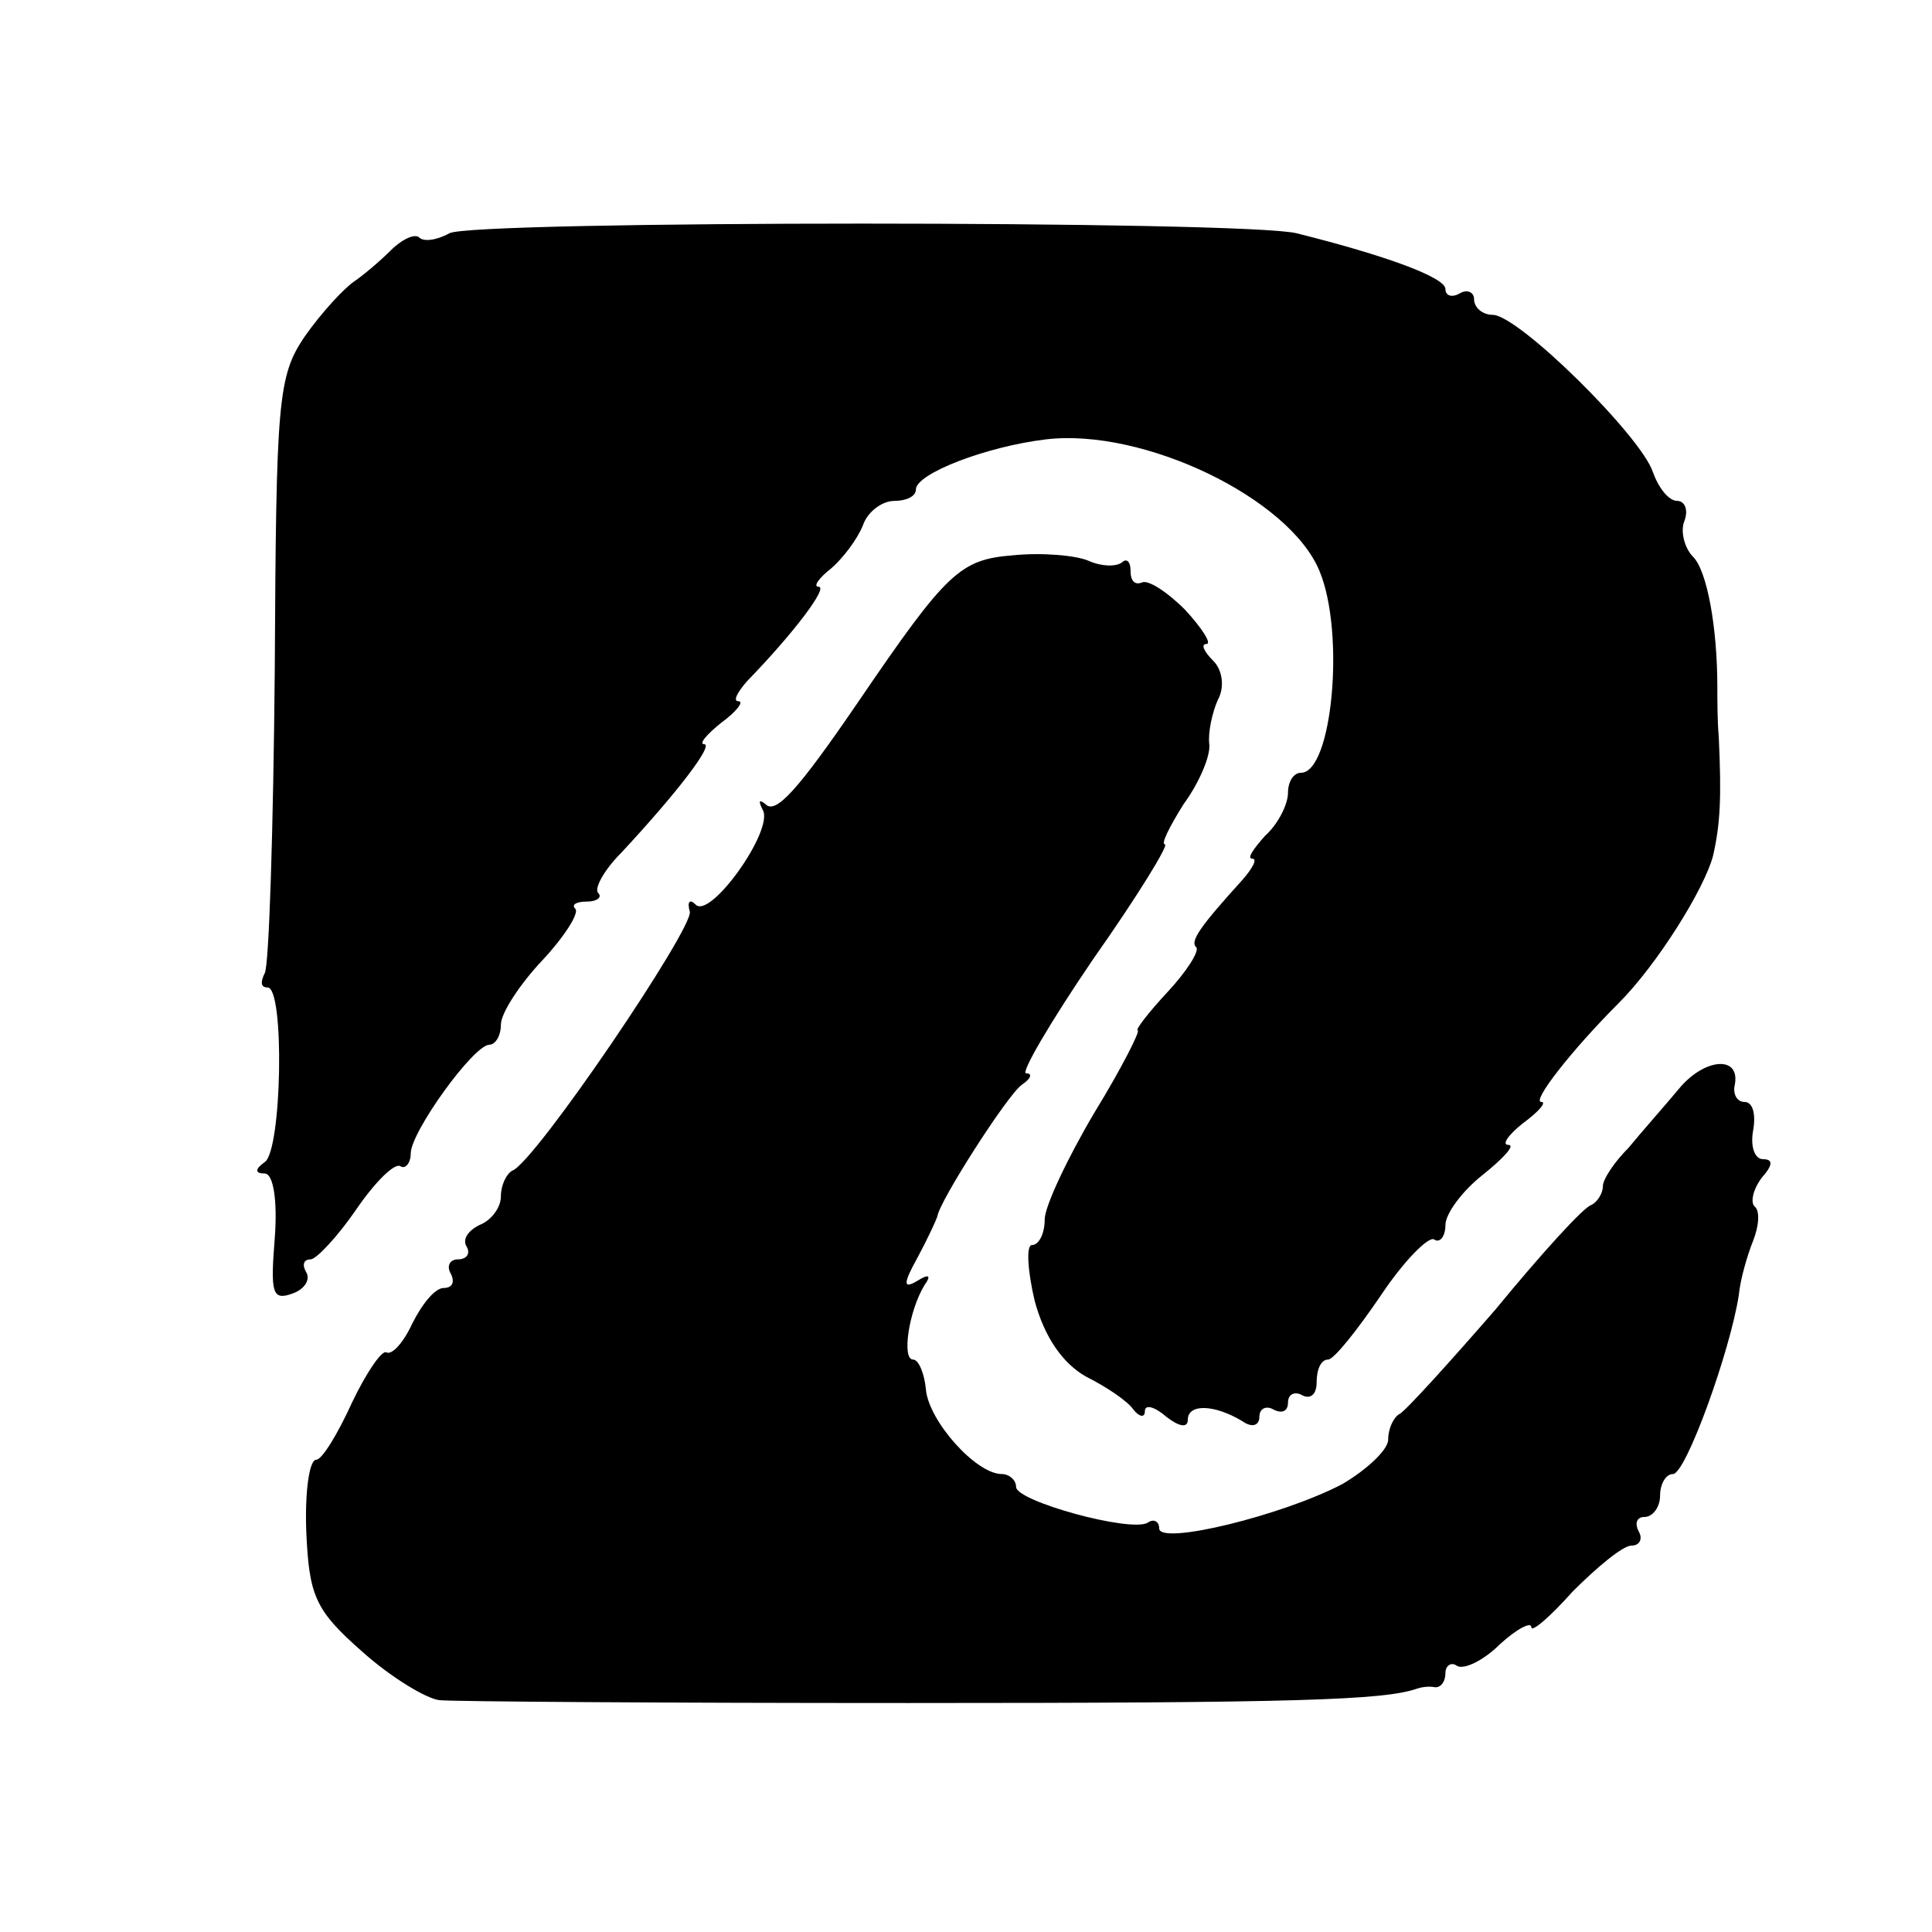 <?xml version="1.0" standalone="no"?>
<!DOCTYPE svg PUBLIC "-//W3C//DTD SVG 20010904//EN"
 "http://www.w3.org/TR/2001/REC-SVG-20010904/DTD/svg10.dtd">
<svg version="1.0" xmlns="http://www.w3.org/2000/svg"
 width="135pt" height="135pt" viewBox="0 0 135 135"
 preserveAspectRatio="xMidYMid meet">
<g transform="translate(0,135) scale(0.1,-0.1)"
fill="#000000" stroke="none">
<path d="M314 1187 c-9 -5 -18 -6 -21 -3 -3 3 -12 -1 -20 -9 -8 -8 -20 -18
-26 -22 -7 -5 -22 -21 -34 -38 -19 -28 -20 -45 -21 -233 -1 -111 -4 -207 -7
-212 -3 -6 -3 -10 2 -10 12 0 10 -114 -2 -122 -7 -5 -7 -8 0 -8 6 0 9 -19 7
-45 -3 -38 -2 -44 12 -39 9 3 13 10 10 15 -3 5 -2 9 3 9 4 0 19 16 32 35 13
19 27 33 31 30 3 -2 7 2 7 9 0 15 44 76 55 76 4 0 8 6 8 14 0 8 13 28 29 45
15 16 26 33 23 36 -3 3 1 5 8 5 7 0 11 3 8 6 -3 3 4 16 16 28 40 43 65 76 58
76 -4 0 2 7 12 15 11 8 16 15 12 15 -4 0 -1 6 6 14 33 34 57 66 50 66 -4 0 0
6 9 13 8 7 18 20 22 30 3 9 13 17 22 17 8 0 15 3 15 8 0 11 49 30 91 35 68 8
170 -41 191 -92 18 -43 9 -141 -13 -141 -5 0 -9 -6 -9 -14 0 -8 -7 -22 -16
-30 -8 -9 -13 -16 -9 -16 4 0 0 -7 -7 -15 -29 -32 -37 -43 -32 -47 2 -3 -7
-17 -20 -31 -14 -15 -23 -27 -21 -27 2 0 -11 -26 -30 -57 -19 -32 -35 -66 -35
-75 0 -10 -4 -18 -9 -18 -4 0 -3 -18 2 -39 7 -26 20 -44 36 -53 14 -7 29 -17
33 -23 4 -5 8 -6 8 -1 0 5 7 3 15 -4 9 -7 15 -8 15 -2 0 11 18 11 38 -1 7 -5
12 -3 12 3 0 6 5 8 10 5 6 -3 10 -1 10 5 0 6 5 8 10 5 6 -3 10 1 10 9 0 9 3
16 8 16 4 0 20 20 37 45 16 24 33 41 37 39 4 -3 8 2 8 10 0 8 12 24 26 35 15
12 23 21 18 21 -5 0 0 7 10 15 11 8 17 15 13 15 -7 0 21 36 54 69 27 27 60 80
66 103 5 22 6 40 4 83 -1 11 -1 27 -1 35 0 41 -7 81 -17 91 -6 6 -9 18 -6 25
3 8 0 14 -5 14 -6 0 -13 9 -17 20 -8 25 -94 110 -112 110 -7 0 -13 5 -13 11 0
5 -5 7 -10 4 -5 -3 -10 -2 -10 3 0 8 -40 23 -104 39 -36 9 -576 9 -592 0z"/>
<path d="M708 962 c-37 -3 -46 -11 -108 -102 -43 -63 -58 -79 -65 -72 -5 4 -5
2 -2 -4 8 -14 -37 -77 -47 -66 -4 4 -6 2 -4 -5 3 -11 -108 -175 -124 -181 -4
-2 -8 -10 -8 -18 0 -8 -7 -17 -15 -20 -8 -4 -12 -10 -9 -15 3 -5 0 -9 -6 -9
-6 0 -8 -5 -5 -10 3 -6 1 -10 -5 -10 -6 0 -15 -11 -22 -25 -6 -13 -14 -22 -18
-20 -3 2 -14 -14 -24 -35 -10 -22 -21 -40 -25 -40 -5 0 -8 -23 -7 -50 2 -45 6
-55 39 -84 20 -18 45 -33 54 -34 10 -1 157 -2 328 -2 271 0 332 2 355 10 3 1
8 2 13 1 4 0 7 4 7 10 0 5 4 8 8 5 5 -3 19 4 30 15 12 11 22 16 22 12 0 -4 13
7 29 25 17 17 35 32 41 32 6 0 8 5 5 10 -3 6 -1 10 4 10 6 0 11 7 11 15 0 8 4
15 9 15 9 0 40 86 46 125 1 11 6 28 10 38 4 10 5 21 1 24 -3 3 -1 12 5 20 8 9
8 13 1 13 -6 0 -9 9 -7 20 2 11 0 20 -6 20 -5 0 -8 5 -7 11 5 22 -21 20 -39
-2 -10 -12 -26 -30 -35 -41 -10 -10 -18 -22 -18 -27 0 -5 -4 -11 -8 -13 -5 -1
-35 -34 -67 -73 -33 -38 -63 -71 -67 -73 -4 -2 -8 -10 -8 -18 0 -7 -15 -21
-32 -31 -42 -22 -128 -43 -128 -31 0 5 -4 7 -8 4 -12 -7 -92 15 -92 25 0 5 -5
9 -10 9 -18 0 -51 37 -53 59 -1 11 -5 21 -9 21 -8 0 -3 34 8 52 5 7 3 8 -5 3
-10 -6 -10 -2 0 16 7 13 13 26 14 29 1 10 49 85 59 92 6 4 8 8 3 8 -4 0 17 36
47 80 31 44 53 80 50 80 -3 0 3 12 13 28 11 15 19 34 18 42 -1 8 2 22 6 31 5
9 3 21 -3 27 -7 7 -9 12 -5 12 4 0 -3 11 -15 24 -13 13 -26 21 -30 19 -5 -2
-8 1 -8 8 0 7 -3 9 -6 6 -4 -3 -14 -3 -23 1 -9 4 -33 6 -53 4z"/>
</g>
</svg>
